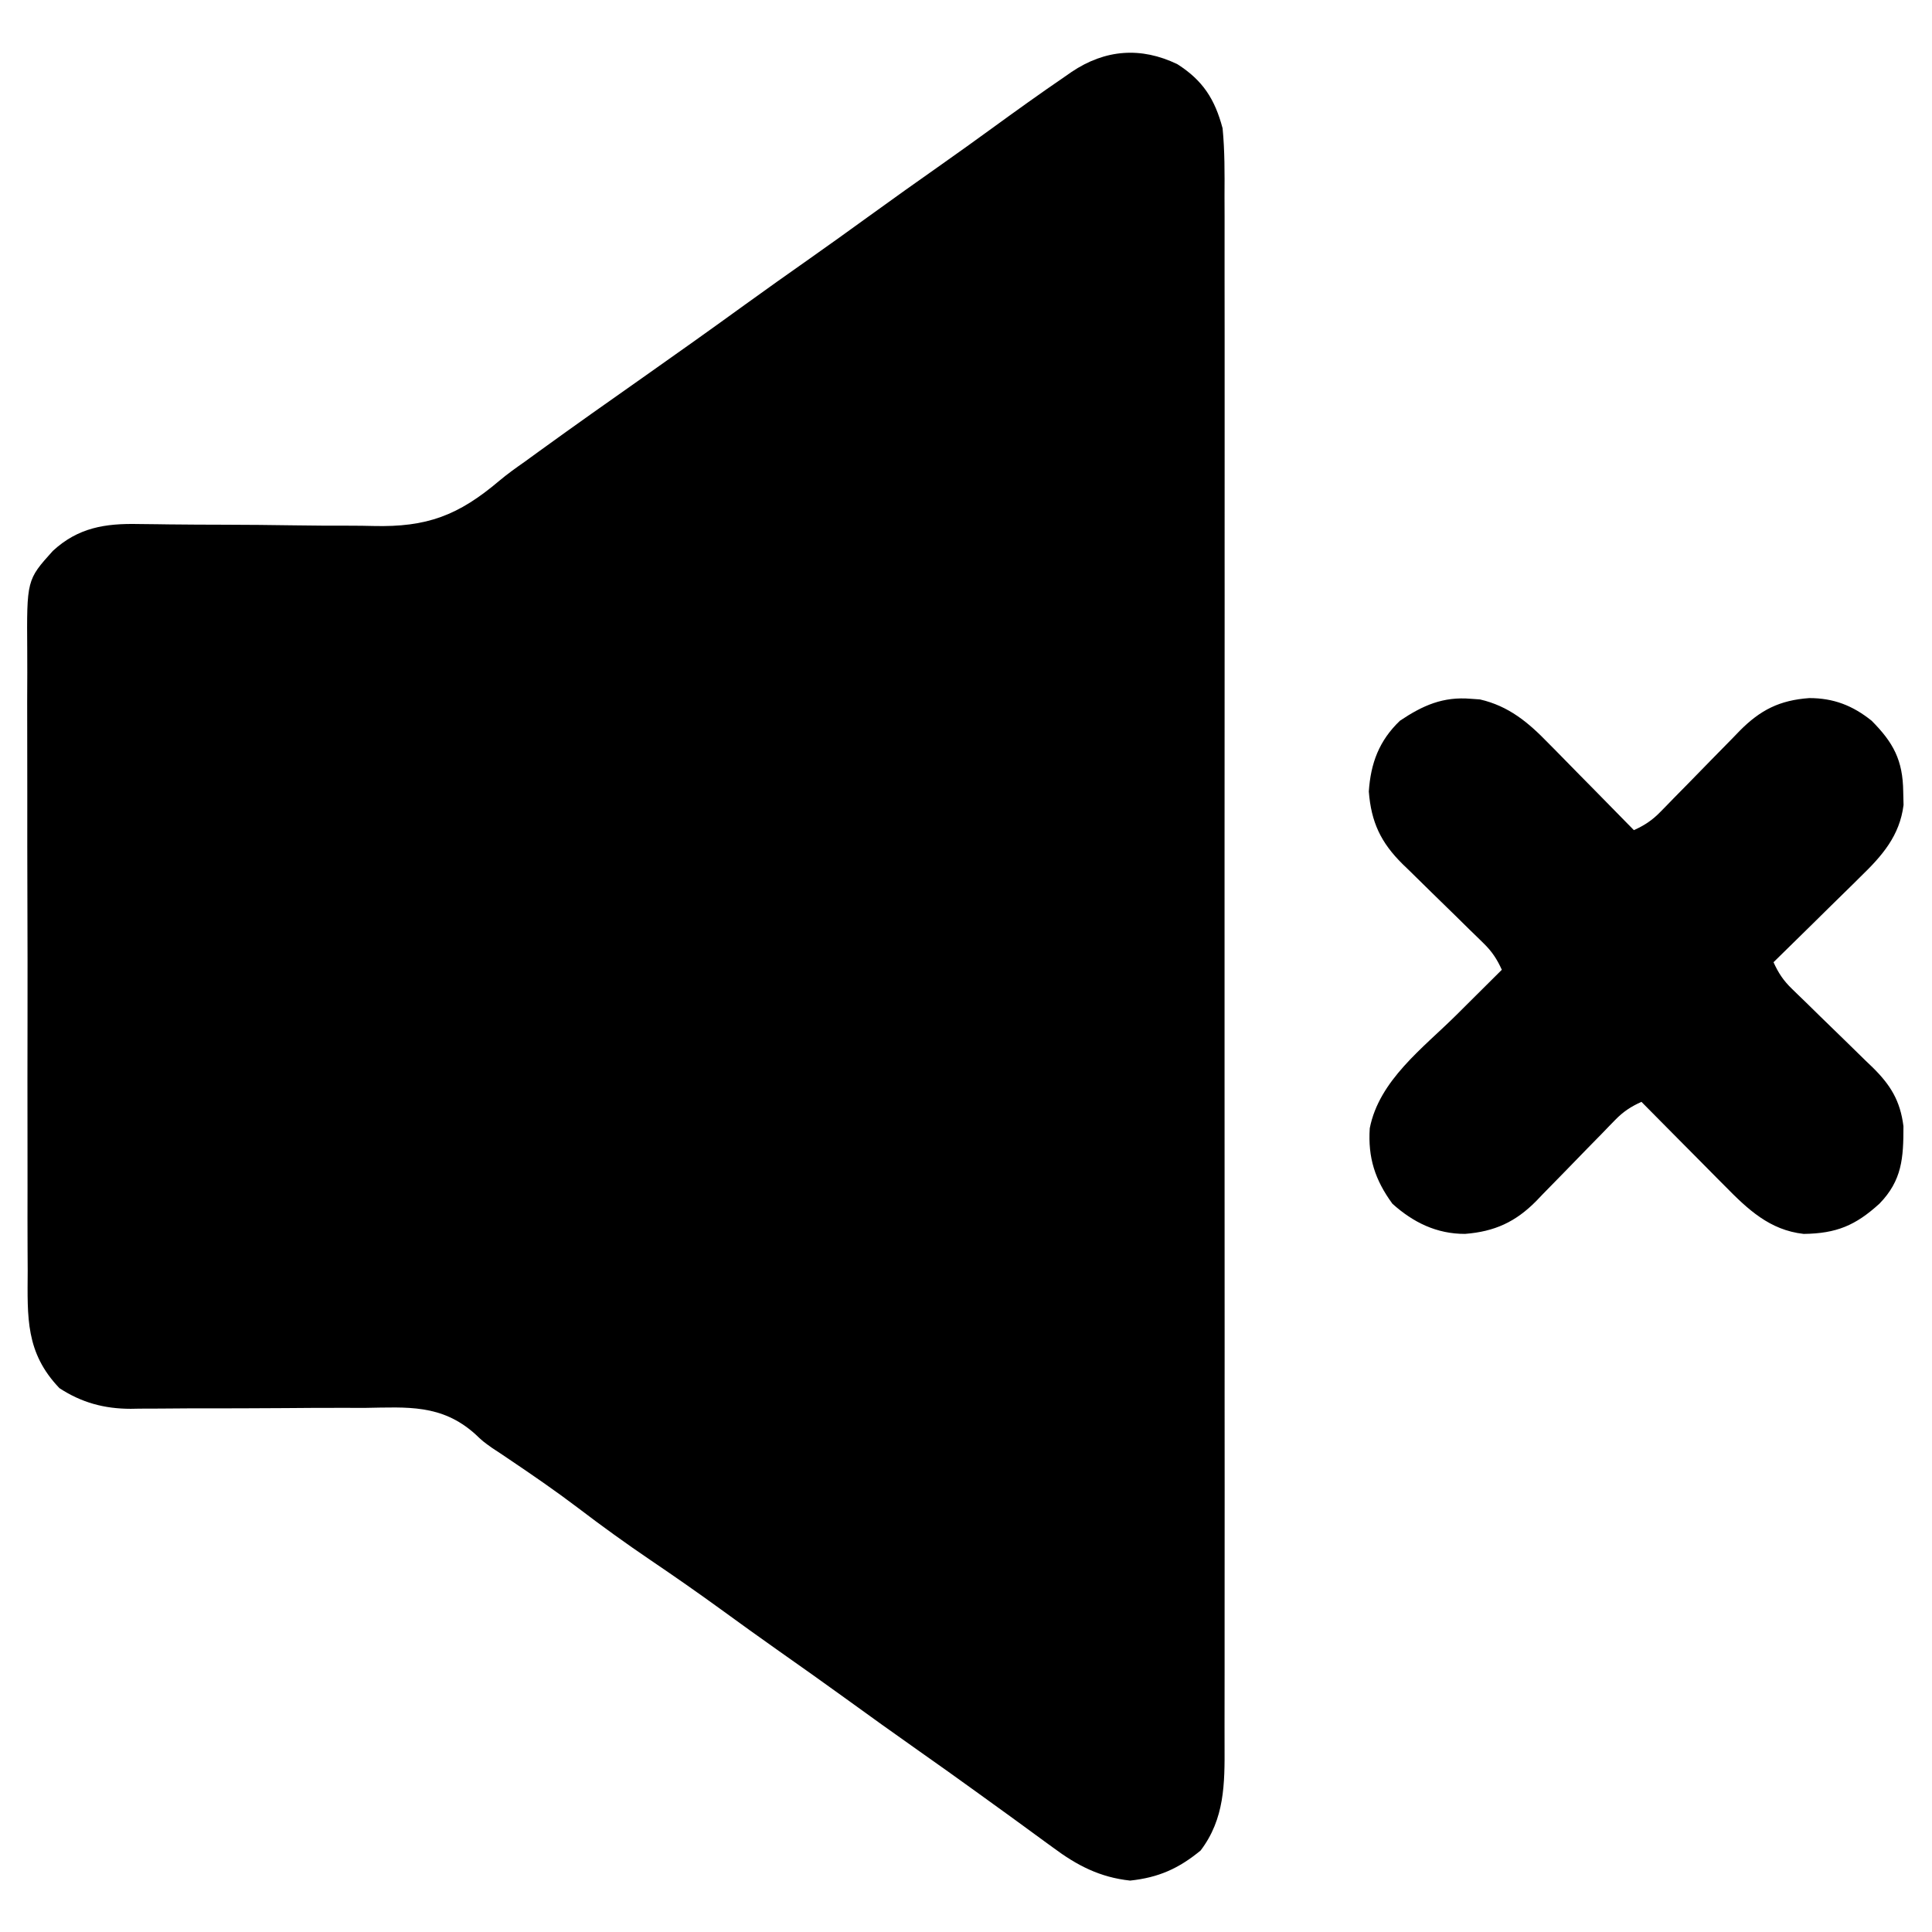 <?xml version="1.0" encoding="UTF-8"?>
<svg version="1.1" xmlns="http://www.w3.org/2000/svg" width="512" height="512">
<path d="M0 0 C6.772 4.308 9.954 9.284 12 17 C12.582 22.999 12.541 28.969 12.508 34.991 C12.513 36.824 12.519 38.657 12.527 40.49 C12.544 45.51 12.535 50.531 12.523 55.551 C12.514 60.972 12.528 66.392 12.539 71.813 C12.557 82.426 12.553 93.038 12.541 103.651 C12.532 112.277 12.531 120.902 12.535 129.528 C12.536 130.756 12.536 131.984 12.537 133.249 C12.538 135.744 12.54 138.239 12.541 140.734 C12.552 164.123 12.539 187.512 12.518 210.901 C12.5 230.967 12.503 251.032 12.521 271.098 C12.543 294.404 12.551 317.709 12.539 341.015 C12.538 343.501 12.537 345.986 12.535 348.472 C12.534 350.306 12.534 350.306 12.533 352.178 C12.53 360.792 12.536 369.407 12.545 378.021 C12.556 388.521 12.553 399.02 12.532 409.52 C12.522 414.876 12.517 420.232 12.531 425.588 C12.543 430.493 12.536 435.398 12.515 440.303 C12.51 442.075 12.513 443.848 12.522 445.62 C12.573 455.724 12.554 465.003 6.176 473.402 C0.349 478.203 -4.981 480.569 -12.5 481.375 C-20.492 480.519 -26.576 477.373 -32.938 472.625 C-33.661 472.1 -34.385 471.574 -35.131 471.033 C-36.657 469.924 -38.18 468.811 -39.699 467.692 C-42.702 465.483 -45.726 463.303 -48.75 461.123 C-50.257 460.036 -51.763 458.948 -53.267 457.858 C-58.319 454.201 -63.399 450.587 -68.5 447 C-75.129 442.339 -81.707 437.611 -88.27 432.855 C-94.017 428.696 -99.805 424.597 -105.61 420.517 C-110.732 416.912 -115.808 413.246 -120.875 409.562 C-127.052 405.075 -133.303 400.719 -139.625 396.438 C-146.207 391.978 -152.609 387.347 -158.931 382.528 C-164.845 378.049 -170.939 373.859 -177.092 369.715 C-177.831 369.216 -178.57 368.717 -179.332 368.203 C-180.055 367.729 -180.778 367.255 -181.523 366.766 C-184 365 -184 365 -186.151 362.969 C-195.011 355.092 -204.034 355.93 -215.227 356.105 C-217.185 356.106 -219.143 356.102 -221.101 356.094 C-226.23 356.083 -231.358 356.116 -236.488 356.162 C-244.702 356.229 -252.916 356.231 -261.13 356.225 C-263.985 356.23 -266.839 356.257 -269.693 356.287 C-271.456 356.294 -273.22 356.3 -274.983 356.305 C-275.765 356.319 -276.548 356.333 -277.354 356.348 C-284.361 356.339 -290.365 354.723 -296.25 350.875 C-305.262 341.453 -304.724 332.149 -304.663 319.778 C-304.671 317.822 -304.682 315.867 -304.694 313.911 C-304.721 308.618 -304.717 303.324 -304.705 298.031 C-304.697 293.605 -304.706 289.179 -304.714 284.753 C-304.734 274.309 -304.729 263.865 -304.707 253.421 C-304.684 242.661 -304.702 231.901 -304.74 221.14 C-304.771 211.887 -304.779 202.634 -304.768 193.381 C-304.761 187.861 -304.763 182.342 -304.787 176.821 C-304.809 171.63 -304.8 166.439 -304.77 161.247 C-304.764 159.346 -304.768 157.446 -304.783 155.546 C-304.919 136.681 -304.919 136.681 -298 129 C-291.308 122.813 -284.137 121.683 -275.305 121.872 C-273.561 121.891 -271.817 121.91 -270.074 121.929 C-269.157 121.942 -268.241 121.956 -267.297 121.97 C-262.391 122.035 -257.485 122.039 -252.578 122.055 C-246.359 122.078 -240.141 122.119 -233.923 122.223 C-228.876 122.305 -223.832 122.328 -218.785 122.313 C-216.878 122.318 -214.972 122.344 -213.066 122.393 C-198.843 122.744 -190.537 119.613 -179.662 110.395 C-177.528 108.604 -175.283 106.999 -173 105.406 C-171.666 104.438 -170.333 103.469 -169 102.5 C-159.691 95.755 -150.299 89.132 -140.896 82.521 C-132.131 76.357 -123.407 70.143 -114.731 63.856 C-108.984 59.697 -103.197 55.6 -97.395 51.52 C-92.234 47.885 -87.111 44.203 -82 40.5 C-75.501 35.791 -68.966 31.138 -62.399 26.524 C-57.96 23.4 -53.554 20.234 -49.165 17.04 C-42.767 12.388 -36.347 7.771 -29.812 3.312 C-29.225 2.902 -28.638 2.492 -28.033 2.07 C-19.099 -3.94 -9.627 -4.631 0 0 Z " fill="#000000" transform="translate(312,17)"/>
<path d="M0 0 C0.79 0.055 1.58 0.111 2.395 0.168 C10.026 1.929 15.195 6.251 20.531 11.766 C21.186 12.426 21.84 13.086 22.515 13.766 C24.582 15.856 26.635 17.959 28.688 20.062 C30.095 21.491 31.504 22.918 32.914 24.344 C36.349 27.823 39.772 31.314 43.188 34.812 C46.019 33.527 48.043 32.196 50.208 29.971 C50.769 29.4 51.33 28.829 51.908 28.241 C52.503 27.627 53.098 27.012 53.711 26.379 C54.992 25.077 56.273 23.776 57.555 22.475 C59.561 20.425 61.564 18.374 63.564 16.319 C65.503 14.333 67.45 12.355 69.398 10.379 C69.989 9.766 70.58 9.154 71.189 8.523 C76.703 2.943 81.813 0.378 89.664 -0.188 C96.083 -0.188 101.164 1.772 106.188 5.812 C111.95 11.603 114.471 16.281 114.562 24.625 C114.591 25.786 114.619 26.948 114.648 28.145 C113.622 36.312 108.98 41.597 103.234 47.156 C102.574 47.811 101.914 48.465 101.234 49.14 C99.144 51.207 97.041 53.26 94.938 55.312 C93.509 56.72 92.082 58.129 90.656 59.539 C87.177 62.974 83.686 66.397 80.188 69.812 C81.472 72.643 82.798 74.66 85.029 76.818 C85.6 77.375 86.171 77.933 86.759 78.508 C87.373 79.099 87.988 79.691 88.621 80.301 C89.923 81.577 91.224 82.854 92.525 84.131 C94.573 86.129 96.624 88.124 98.681 90.114 C100.67 92.042 102.646 93.983 104.621 95.926 C105.234 96.511 105.846 97.097 106.477 97.701 C111.206 102.373 113.776 106.527 114.621 113.277 C114.631 121.689 114.266 127.609 108.281 133.777 C101.902 139.597 96.849 141.695 88.188 141.812 C79.147 140.81 73.348 135.273 67.258 129.078 C66.623 128.44 65.987 127.802 65.333 127.145 C63.321 125.122 61.317 123.092 59.312 121.062 C57.943 119.683 56.573 118.304 55.203 116.926 C51.859 113.56 48.522 110.188 45.188 106.812 C42.357 108.097 40.34 109.423 38.182 111.654 C37.625 112.225 37.067 112.796 36.492 113.384 C35.901 113.998 35.309 114.613 34.699 115.246 C33.423 116.548 32.146 117.849 30.869 119.15 C28.871 121.198 26.876 123.249 24.886 125.306 C22.958 127.295 21.017 129.271 19.074 131.246 C18.196 132.165 18.196 132.165 17.299 133.102 C11.826 138.642 6.267 141.196 -1.559 141.805 C-9.037 141.831 -15.29 138.788 -20.812 133.812 C-25.415 127.505 -27.324 121.616 -26.812 113.812 C-24.318 101.089 -12.69 92.562 -3.875 83.812 C-2.702 82.645 -1.53 81.477 -0.357 80.309 C2.488 77.474 5.337 74.642 8.188 71.812 C6.902 68.981 5.571 66.957 3.346 64.792 C2.775 64.231 2.204 63.67 1.616 63.092 C1.002 62.497 0.387 61.902 -0.246 61.289 C-1.548 60.008 -2.849 58.727 -4.15 57.445 C-6.2 55.439 -8.251 53.436 -10.306 51.436 C-12.292 49.497 -14.27 47.55 -16.246 45.602 C-16.859 45.011 -17.471 44.42 -18.102 43.811 C-23.887 38.094 -26.438 32.681 -27.062 24.562 C-26.562 17.057 -24.327 11.087 -18.812 5.812 C-12.761 1.752 -7.392 -0.633 0 0 Z " fill="#000000" transform="translate(389.812,185.188)"/>
</svg>
